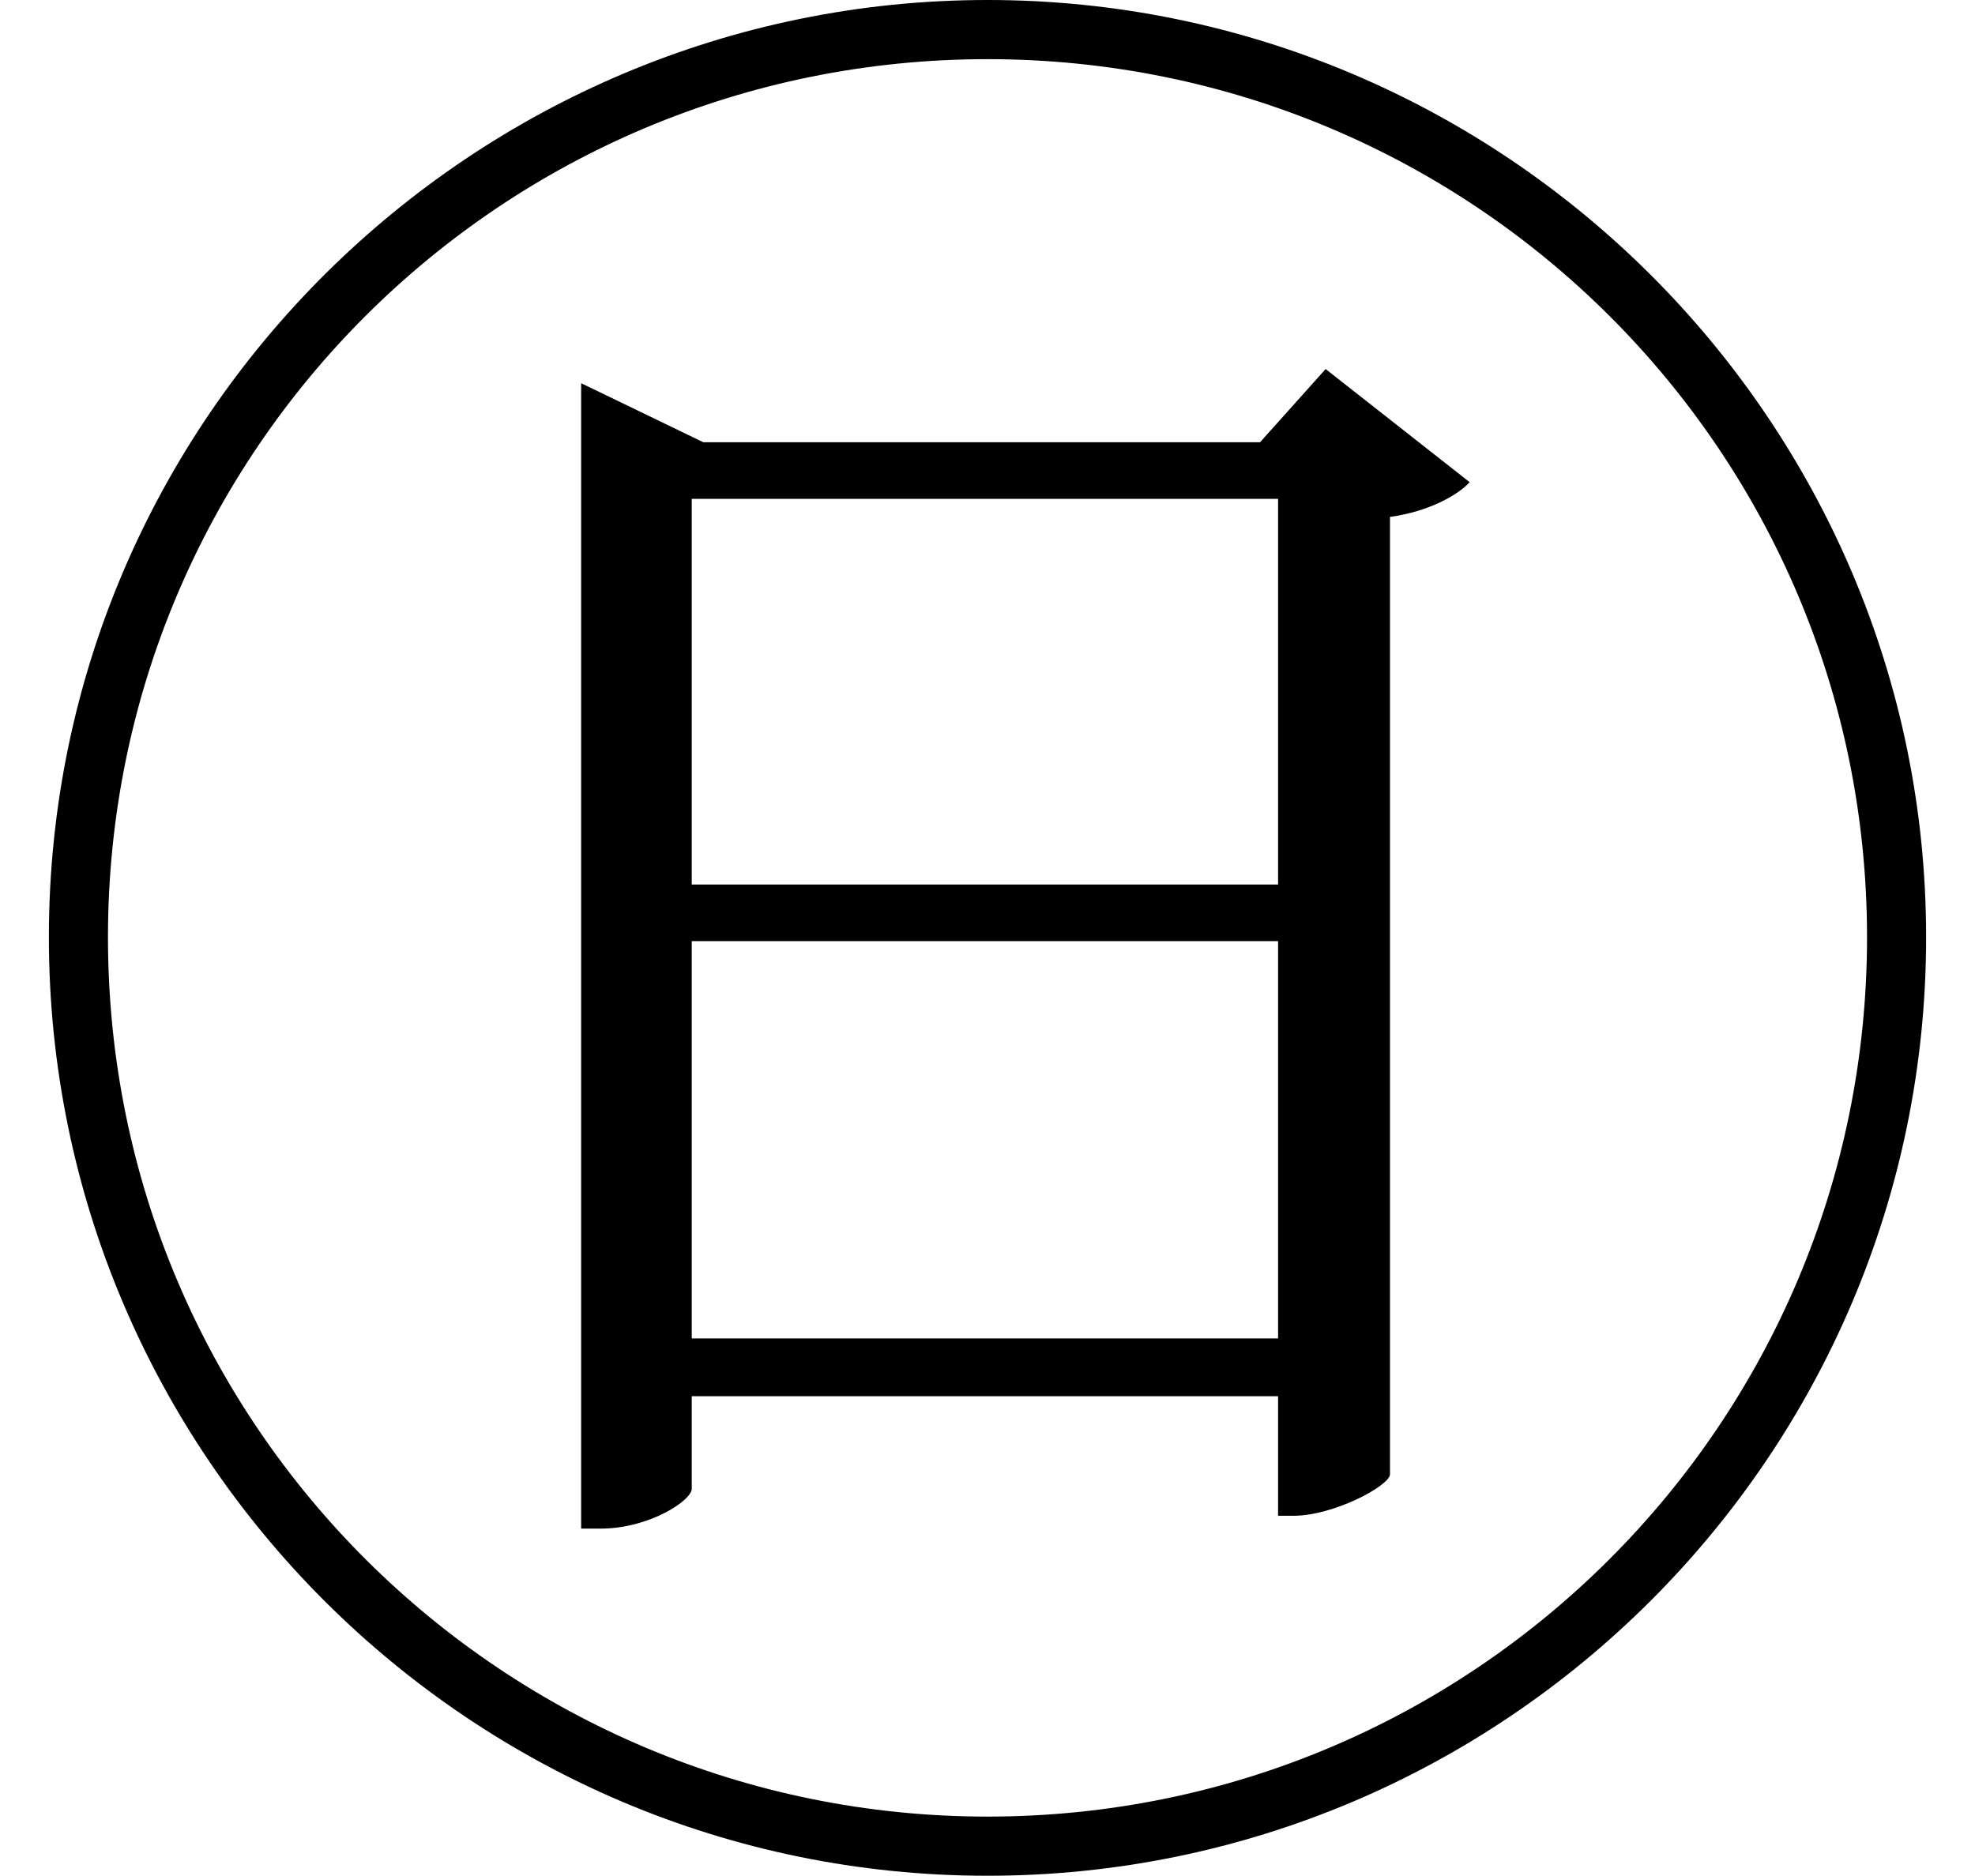 <svg height="22.797" viewBox="0 0 24 22.797" width="24" xmlns="http://www.w3.org/2000/svg">
<path d="M12,20.516 C5.766,20.516 0.594,15.453 0.594,9.125 C0.594,2.828 5.719,-2.281 12,-2.281 C18.281,-2.281 23.406,2.828 23.406,9.125 C23.406,15.406 18.281,20.516 12,20.516 Z M12,-1.562 C6.141,-1.562 1.312,3.172 1.312,9.125 C1.312,15.031 6.094,19.797 12,19.797 C17.906,19.797 22.688,15.031 22.688,9.125 C22.688,3.219 17.906,-1.562 12,-1.562 Z M7.062,15.141 L7.062,1.938 L7.297,1.938 C7.891,1.938 8.406,2.281 8.406,2.422 L8.406,3.547 L15.531,3.547 L15.531,2.094 L15.719,2.094 C16.203,2.094 16.875,2.453 16.891,2.594 L16.891,14.234 C17.359,14.297 17.719,14.5 17.859,14.656 L16.109,16.031 L15.312,15.141 L8.547,15.141 L7.062,15.859 Z M15.531,4.25 L8.406,4.25 L8.406,9.078 L15.531,9.078 Z M15.531,9.766 L8.406,9.766 L8.406,14.453 L15.531,14.453 Z" transform="translate(0, 20.516) scale(1, -1)"/>
</svg>